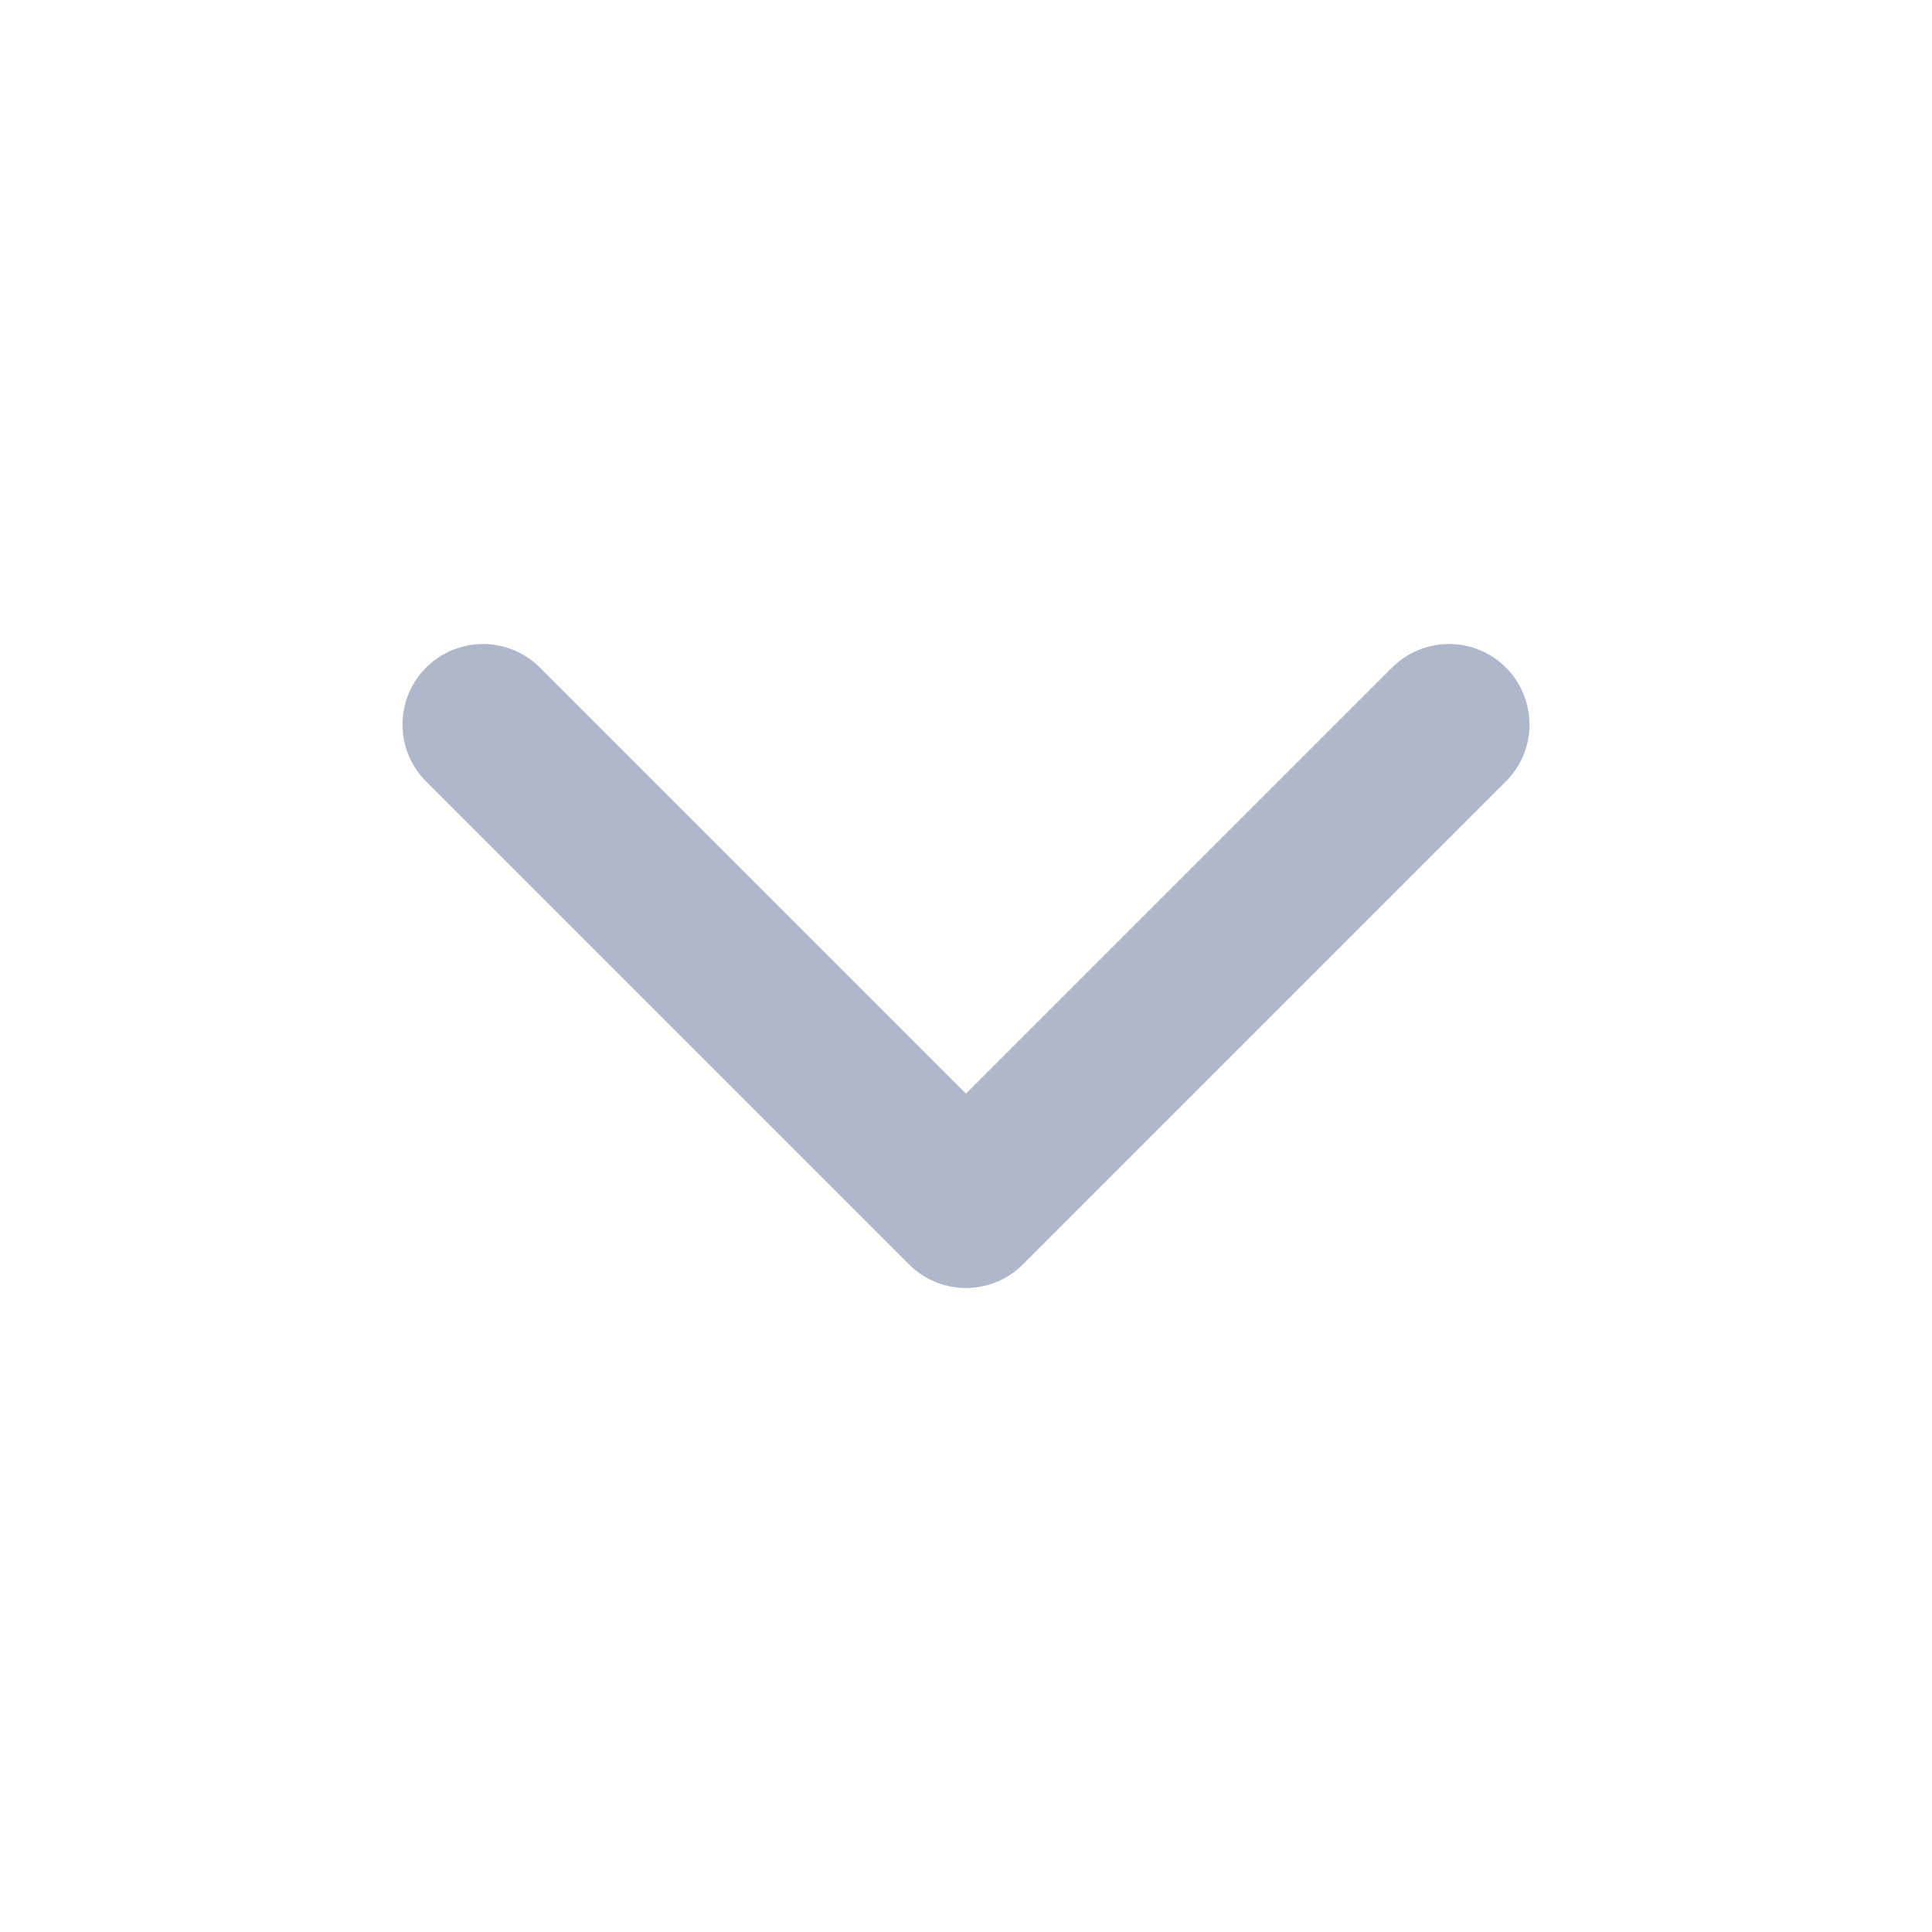<svg width="24" height="24" viewBox="0 0 24 24" fill="none" xmlns="http://www.w3.org/2000/svg">
<path d="M18 9L12 15L6 9" stroke="#AFB7CA" stroke-width="2" stroke-linecap="round" stroke-linejoin="round"/>
</svg>
